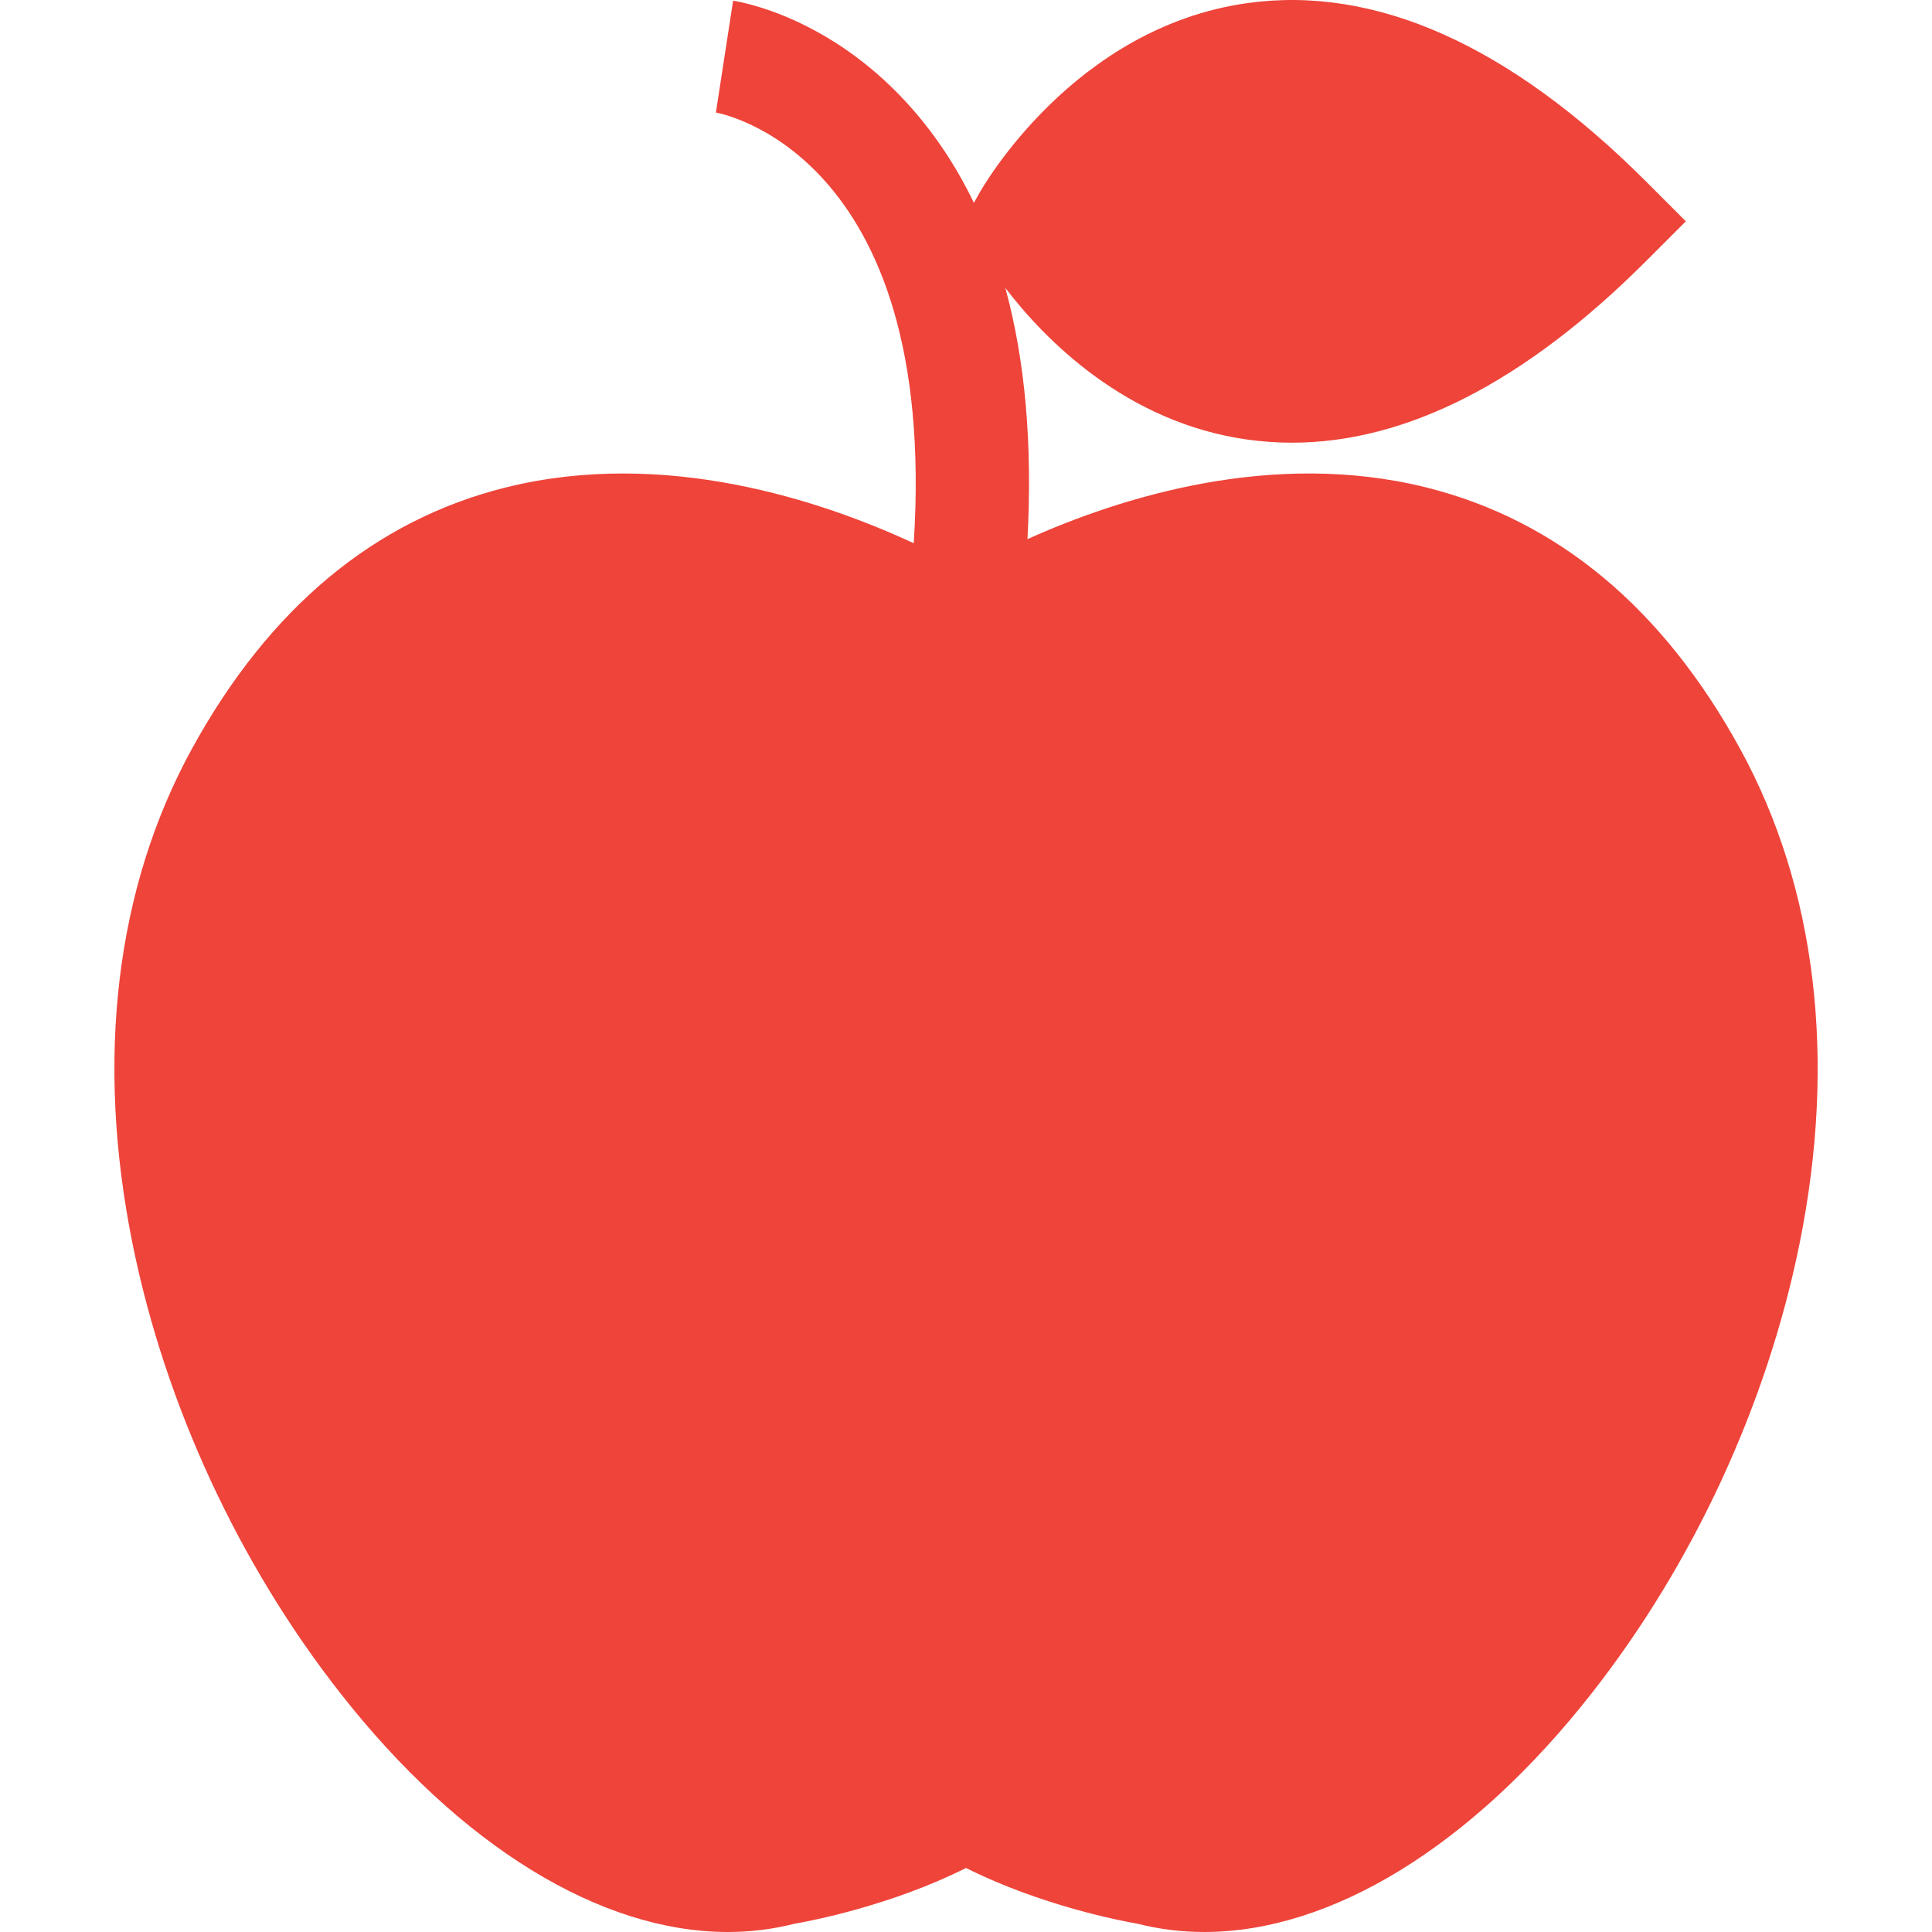 <svg width="22" height="22" viewBox="0 0 22 22" fill="none" xmlns="http://www.w3.org/2000/svg">
<g clip-path="url(#clip0)">
<path d="M19.816 8.529C18.937 6.924 17.733 5.922 16.239 5.55C14.491 5.116 12.763 5.661 11.7 6.139C11.758 5.059 11.674 4.105 11.448 3.279C11.89 3.857 12.816 4.812 14.207 5.006C14.374 5.029 14.542 5.041 14.711 5.041C16.016 5.041 17.369 4.348 18.741 2.976L19.197 2.52L18.741 2.064C17.191 0.515 15.665 -0.168 14.207 0.035C12.227 0.31 11.191 2.129 11.148 2.206L11.09 2.31C10.885 1.884 10.631 1.504 10.326 1.171C9.436 0.199 8.457 0.025 8.348 0.008L8.152 1.282C8.179 1.286 10.691 1.727 10.405 6.186C9.353 5.698 7.568 5.102 5.762 5.55C4.267 5.922 3.064 6.924 2.184 8.529C1.317 10.113 1.084 12.062 1.51 14.166C1.879 15.991 2.719 17.807 3.875 19.28C5.247 21.03 6.845 22 8.289 22C8.545 22 8.797 21.969 9.042 21.907C9.232 21.874 10.143 21.701 11 21.271C11.858 21.701 12.769 21.874 12.959 21.907C13.204 21.969 13.456 22 13.712 22C15.156 22 16.754 21.03 18.126 19.28C19.282 17.807 20.121 15.991 20.491 14.166C20.917 12.062 20.683 10.113 19.816 8.529Z" fill="#EE443A"/>
</g>
<defs>
<clipPath id="clip0">
<rect width="22" height="22" fill="white"/>
</clipPath>
</defs>
</svg>
